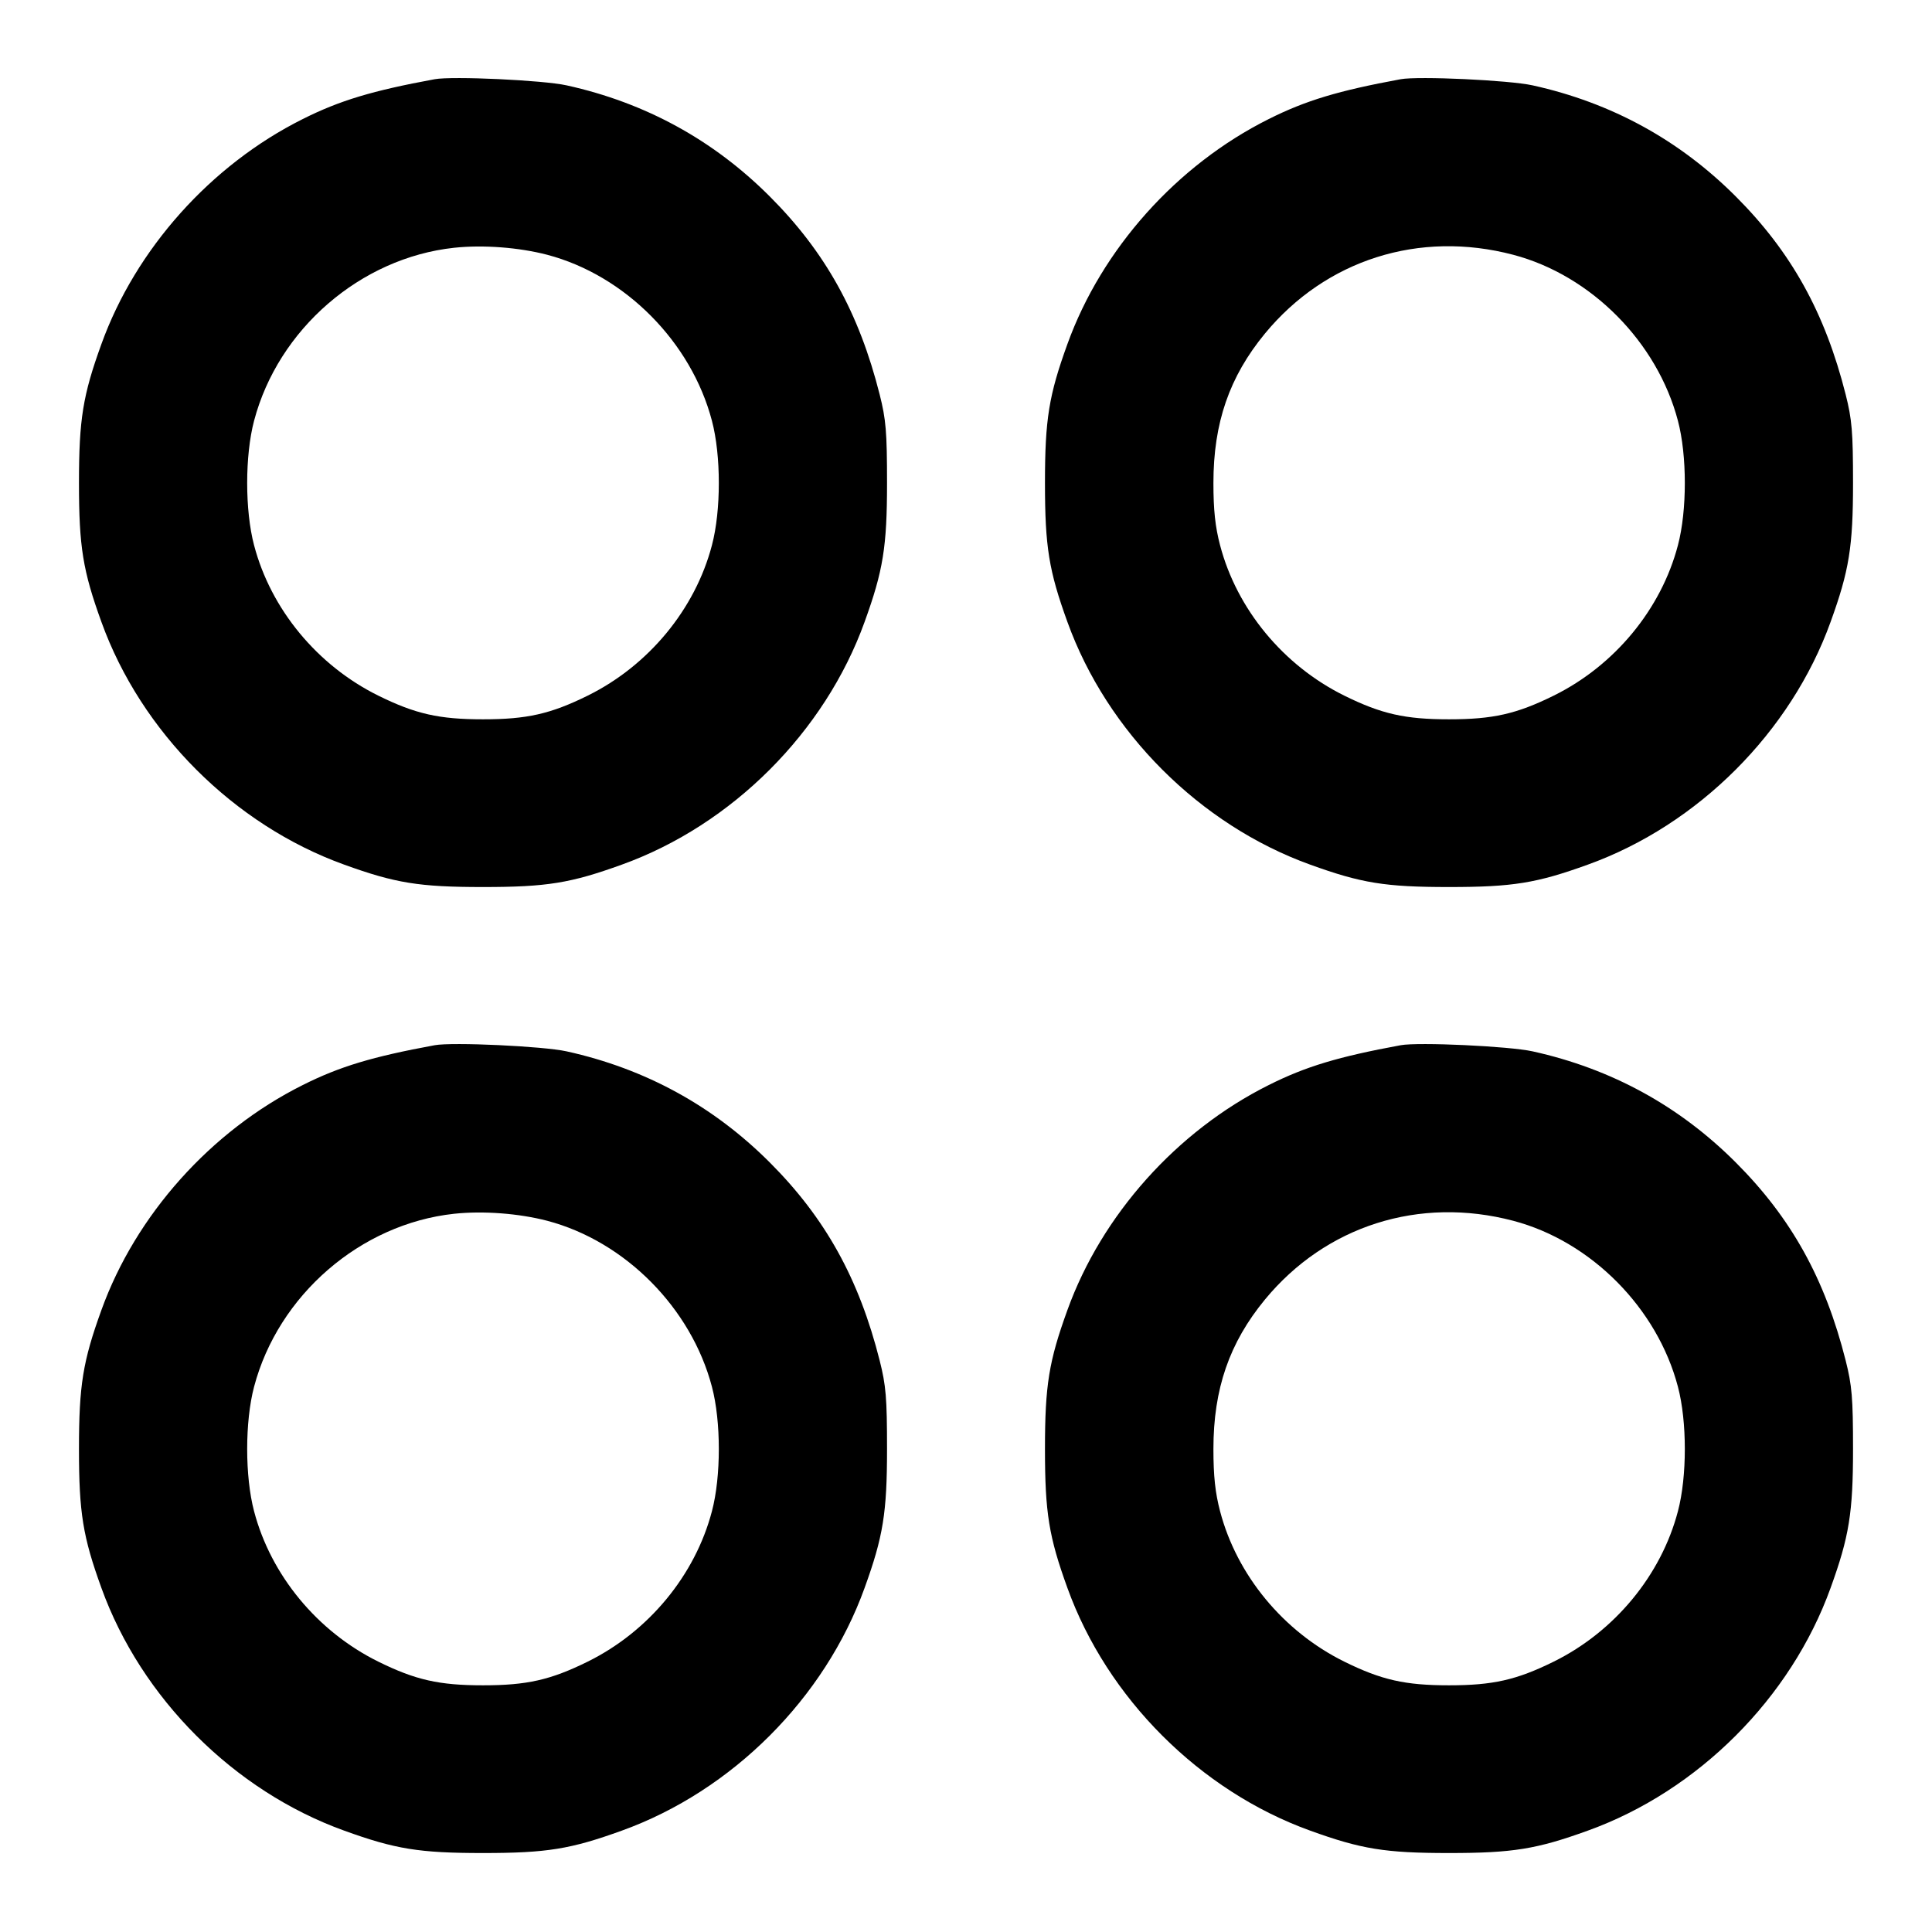 <svg width="16" height="16" viewBox="0 0 16 16" fill="none" xmlns="http://www.w3.org/2000/svg"><path d="M3.600 0.656 C 3.084 0.751,2.814 0.832,2.507 0.986 C 1.746 1.366,1.124 2.062,0.840 2.849 C 0.686 3.274,0.654 3.472,0.654 4.000 C 0.654 4.528,0.686 4.726,0.840 5.151 C 1.169 6.063,1.937 6.831,2.849 7.160 C 3.274 7.314,3.472 7.346,4.000 7.346 C 4.528 7.346,4.726 7.314,5.151 7.160 C 6.063 6.831,6.831 6.063,7.160 5.151 C 7.314 4.726,7.346 4.528,7.346 4.000 C 7.346 3.576,7.337 3.473,7.285 3.267 C 7.114 2.590,6.835 2.087,6.374 1.626 C 5.907 1.159,5.345 0.851,4.693 0.707 C 4.500 0.664,3.747 0.629,3.600 0.656 M11.600 0.656 C 11.084 0.751,10.814 0.832,10.507 0.986 C 9.746 1.366,9.124 2.062,8.840 2.849 C 8.686 3.274,8.654 3.472,8.654 4.000 C 8.654 4.528,8.686 4.726,8.840 5.151 C 9.169 6.063,9.937 6.831,10.849 7.160 C 11.274 7.314,11.472 7.346,12.000 7.346 C 12.528 7.346,12.726 7.314,13.151 7.160 C 14.063 6.831,14.831 6.063,15.160 5.151 C 15.314 4.726,15.346 4.528,15.346 4.000 C 15.346 3.576,15.337 3.473,15.285 3.267 C 15.114 2.590,14.835 2.087,14.374 1.626 C 13.907 1.159,13.345 0.851,12.693 0.707 C 12.500 0.664,11.747 0.629,11.600 0.656 M4.532 2.110 C 5.177 2.280,5.725 2.833,5.896 3.485 C 5.972 3.773,5.972 4.227,5.896 4.515 C 5.757 5.046,5.371 5.512,4.867 5.761 C 4.559 5.913,4.363 5.957,4.000 5.957 C 3.637 5.957,3.441 5.913,3.133 5.761 C 2.629 5.512,2.243 5.046,2.104 4.515 C 2.028 4.227,2.028 3.773,2.104 3.485 C 2.304 2.726,2.985 2.136,3.760 2.052 C 4.002 2.026,4.298 2.049,4.532 2.110 M12.532 2.110 C 13.177 2.280,13.725 2.833,13.896 3.485 C 13.972 3.773,13.972 4.227,13.896 4.515 C 13.757 5.046,13.371 5.512,12.867 5.761 C 12.559 5.913,12.363 5.957,12.000 5.957 C 11.637 5.957,11.441 5.913,11.133 5.761 C 10.629 5.512,10.243 5.046,10.104 4.515 C 10.064 4.363,10.049 4.224,10.049 4.000 C 10.049 3.502,10.181 3.120,10.476 2.762 C 10.980 2.151,11.754 1.905,12.532 2.110 M3.600 8.656 C 3.084 8.751,2.814 8.832,2.507 8.986 C 1.746 9.366,1.124 10.062,0.840 10.849 C 0.686 11.274,0.654 11.472,0.654 12.000 C 0.654 12.528,0.686 12.726,0.840 13.151 C 1.169 14.063,1.937 14.831,2.849 15.160 C 3.274 15.314,3.472 15.346,4.000 15.346 C 4.528 15.346,4.726 15.314,5.151 15.160 C 6.063 14.831,6.831 14.063,7.160 13.151 C 7.314 12.726,7.346 12.528,7.346 12.000 C 7.346 11.576,7.337 11.473,7.285 11.267 C 7.114 10.590,6.835 10.087,6.374 9.626 C 5.907 9.159,5.345 8.851,4.693 8.707 C 4.500 8.664,3.747 8.629,3.600 8.656 M11.600 8.656 C 11.084 8.751,10.814 8.832,10.507 8.986 C 9.746 9.366,9.124 10.062,8.840 10.849 C 8.686 11.274,8.654 11.472,8.654 12.000 C 8.654 12.528,8.686 12.726,8.840 13.151 C 9.169 14.063,9.937 14.831,10.849 15.160 C 11.274 15.314,11.472 15.346,12.000 15.346 C 12.528 15.346,12.726 15.314,13.151 15.160 C 14.063 14.831,14.831 14.063,15.160 13.151 C 15.314 12.726,15.346 12.528,15.346 12.000 C 15.346 11.576,15.337 11.473,15.285 11.267 C 15.114 10.590,14.835 10.087,14.374 9.626 C 13.907 9.159,13.345 8.851,12.693 8.707 C 12.500 8.664,11.747 8.629,11.600 8.656 M4.532 10.110 C 5.177 10.280,5.725 10.833,5.896 11.485 C 5.972 11.773,5.972 12.227,5.896 12.515 C 5.757 13.046,5.371 13.512,4.867 13.761 C 4.559 13.913,4.363 13.957,4.000 13.957 C 3.637 13.957,3.441 13.913,3.133 13.761 C 2.629 13.512,2.243 13.046,2.104 12.515 C 2.028 12.227,2.028 11.773,2.104 11.485 C 2.304 10.726,2.985 10.136,3.760 10.052 C 4.002 10.026,4.298 10.049,4.532 10.110 M12.532 10.110 C 13.177 10.280,13.725 10.833,13.896 11.485 C 13.972 11.773,13.972 12.227,13.896 12.515 C 13.757 13.046,13.371 13.512,12.867 13.761 C 12.559 13.913,12.363 13.957,12.000 13.957 C 11.637 13.957,11.441 13.913,11.133 13.761 C 10.629 13.512,10.243 13.046,10.104 12.515 C 10.064 12.363,10.049 12.224,10.049 12.000 C 10.049 11.502,10.181 11.120,10.476 10.762 C 10.980 10.151,11.754 9.905,12.532 10.110 " stroke="none" fill-rule="evenodd" fill="black"></path></svg>